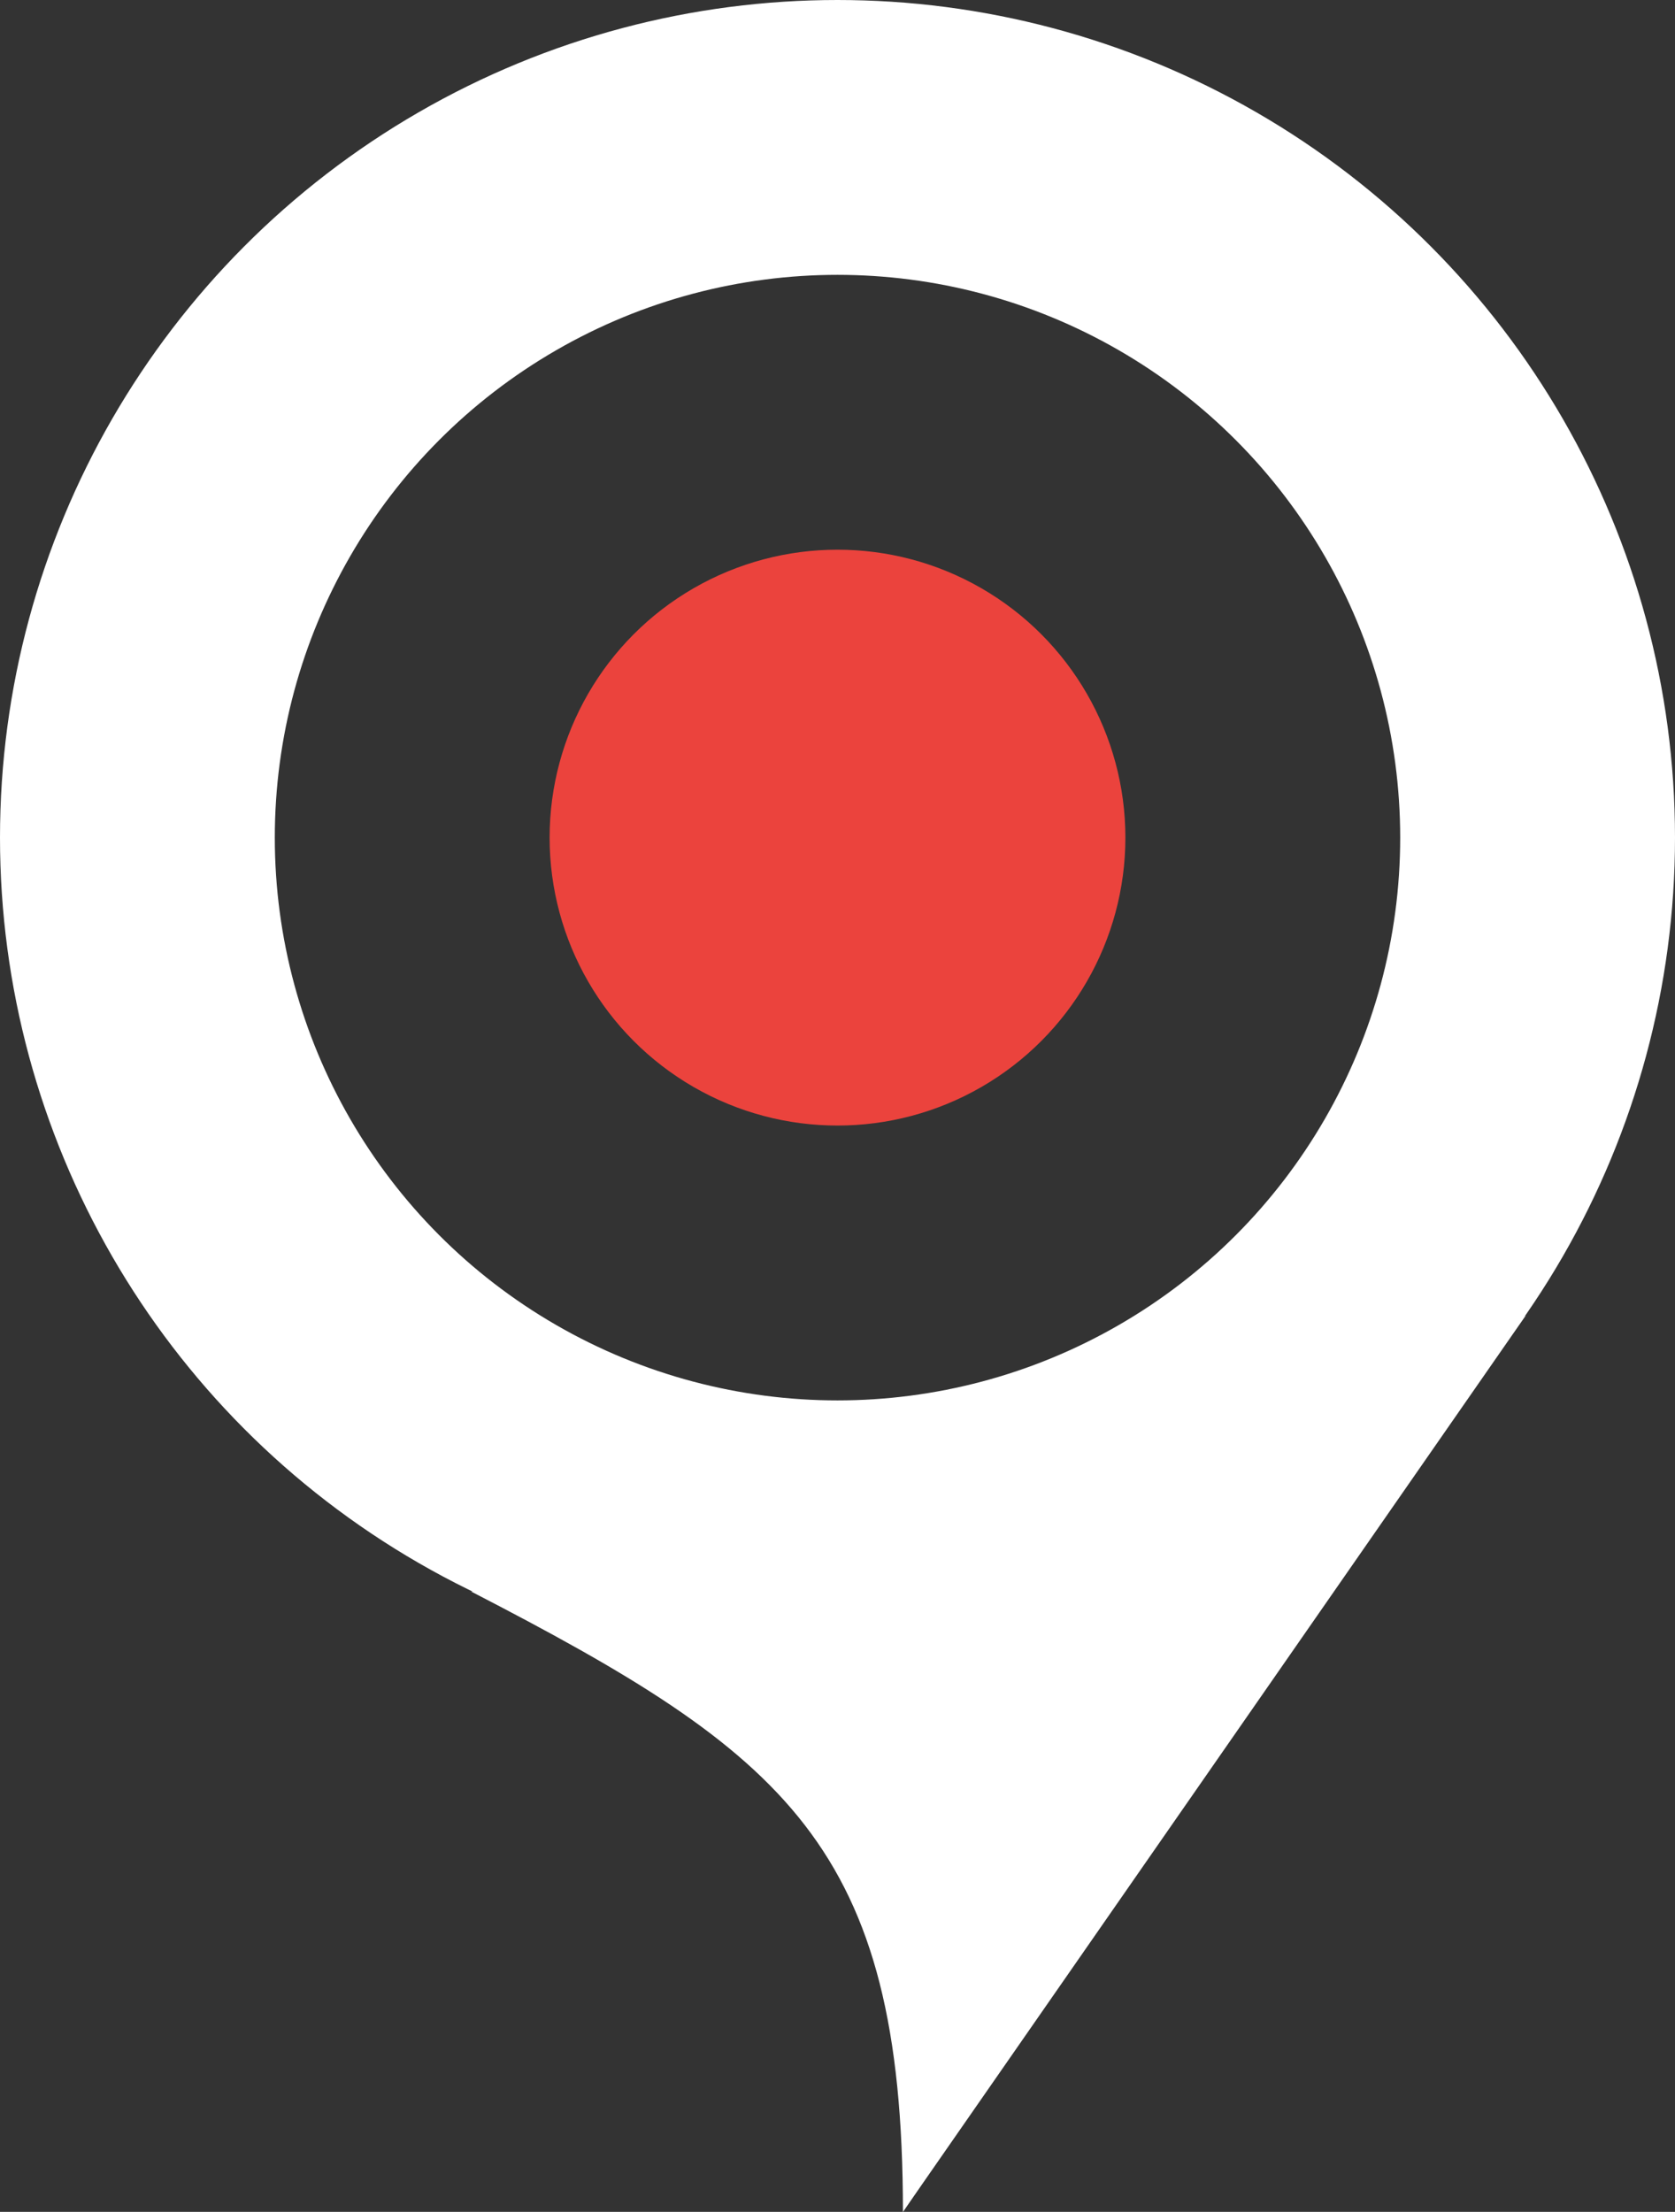 <svg xmlns="http://www.w3.org/2000/svg" xmlns:xlink="http://www.w3.org/1999/xlink" xmlns:ev="http://www.w3.org/2001/xml-events" viewBox = "0 0 1280 1690" version = "1.1">

  <rect x="0" y="0" width="1280" height="1690" fill="#333333" stroke="none"/>

  <g>
    <circle cx = "640" cy = "640" r = "535" fill = "none" stroke = "#FFFFFF" stroke-width = "210"/>
    <circle cx = "640" cy = "640" r = "220" fill = "#EB433D" stroke = "none" stroke-width = "0"/>
    <path d = "M 1166 1005.06 L 690 1690 L 790 1270" stroke = "#FFFFFF" stroke-width = "0" fill = "#FFFFFF"/>
    <path d="M 360,1216 C 600,1340 690,1410 690,1690 L 1010,1216" stroke = "#FFFFFF" stroke-width = "0" fill = "#FFFFFF" />
  </g>

</svg>
